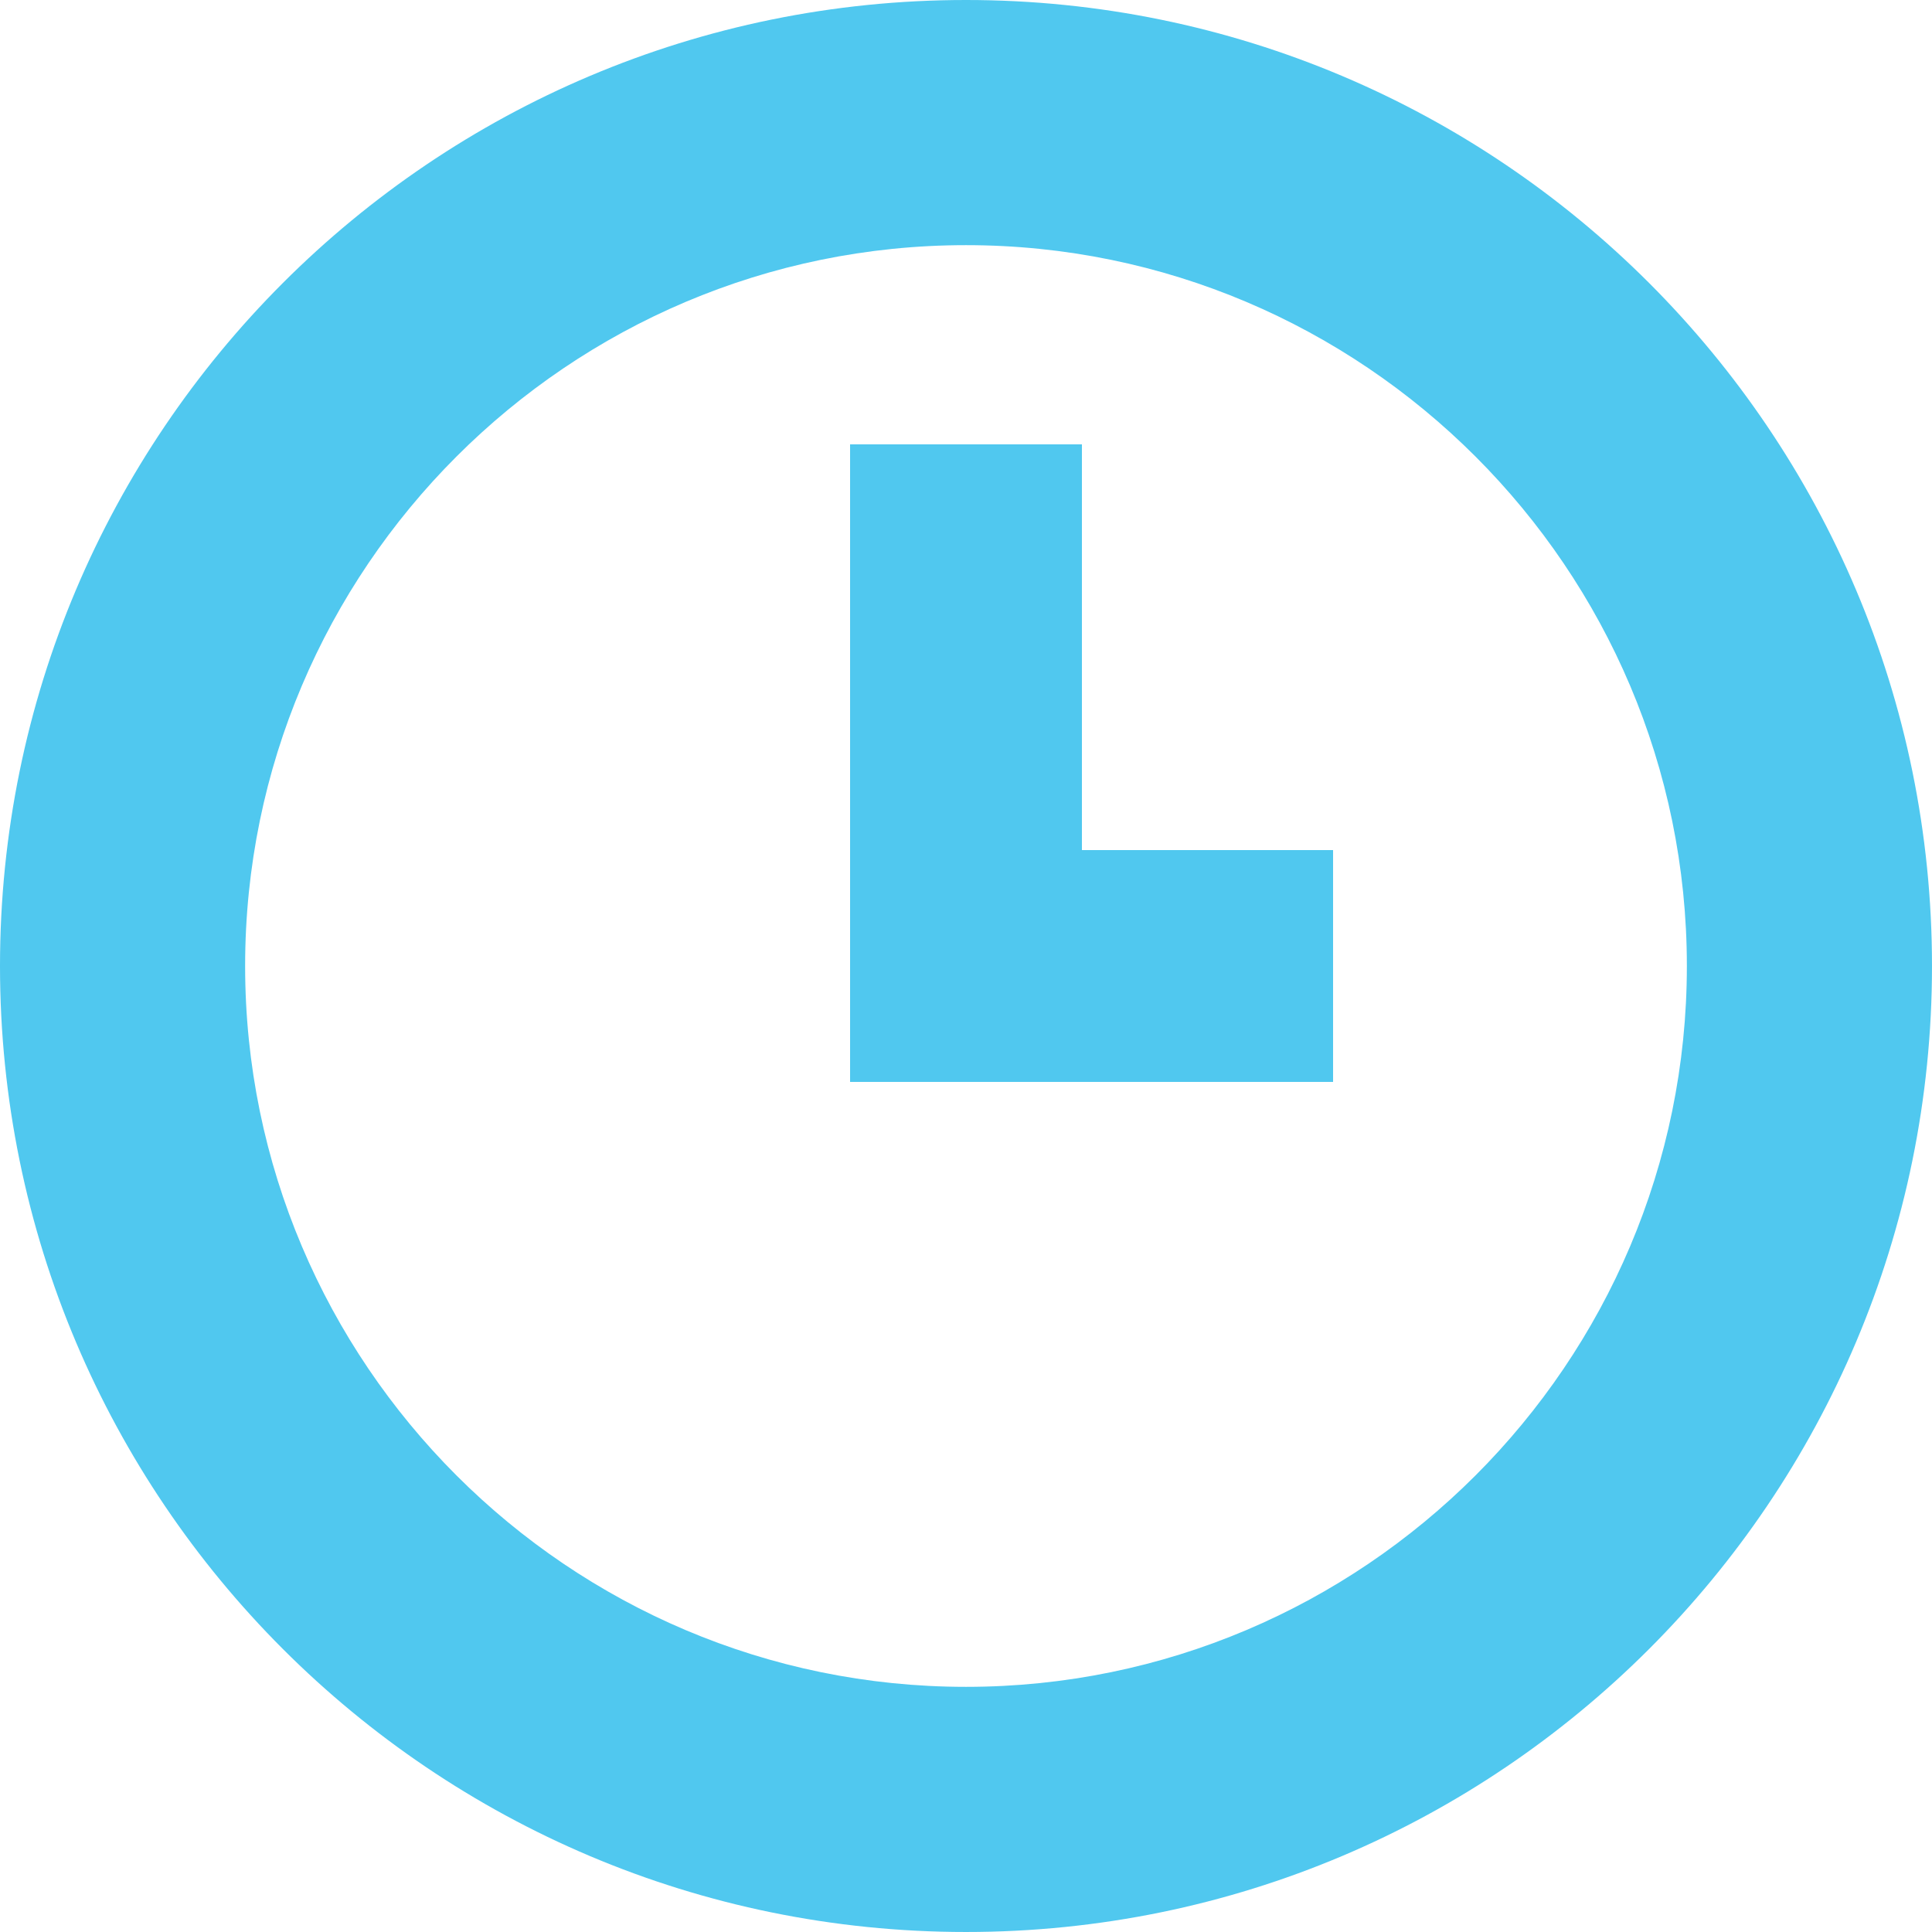 <?xml version="1.0" encoding="iso-8859-1"?>
<!-- Generator: Adobe Illustrator 19.0.0, SVG Export Plug-In . SVG Version: 6.00 Build 0)  -->
<svg version="1.1" id="Layer_1" xmlns="http://www.w3.org/2000/svg" xmlns:xlink="http://www.w3.org/1999/xlink" x="0px" y="0px"
	 viewBox="0 0 426.667 426.667" style="enable-background:new 0 0 426.667 426.667;" xml:space="preserve">
<g>
	<path style="fill:#50C8EF;" d="M213.333,0C95.509,0,0,95.509,0,213.333c0,117.815,95.509,213.333,213.333,213.333
		c117.815,0,213.333-95.518,213.333-213.333C426.667,95.509,331.149,0,213.333,0z M213.333,372.527
		c-87.778,0-159.198-71.411-159.198-159.194S125.555,54.14,213.333,54.14s159.198,71.415,159.198,159.194
		S301.111,372.527,213.333,372.527z"/>
	<polygon style="fill:#50C8EF;" points="294.4,238.933 187.733,238.933 187.733,98.133 238.933,98.133 238.933,187.733 
		294.4,187.733 	"/>
</g>
<g>
</g>
<g>
</g>
<g>
</g>
<g>
</g>
<g>
</g>
<g>
</g>
<g>
</g>
<g>
</g>
<g>
</g>
<g>
</g>
<g>
</g>
<g>
</g>
<g>
</g>
<g>
</g>
<g>
</g>
</svg>
